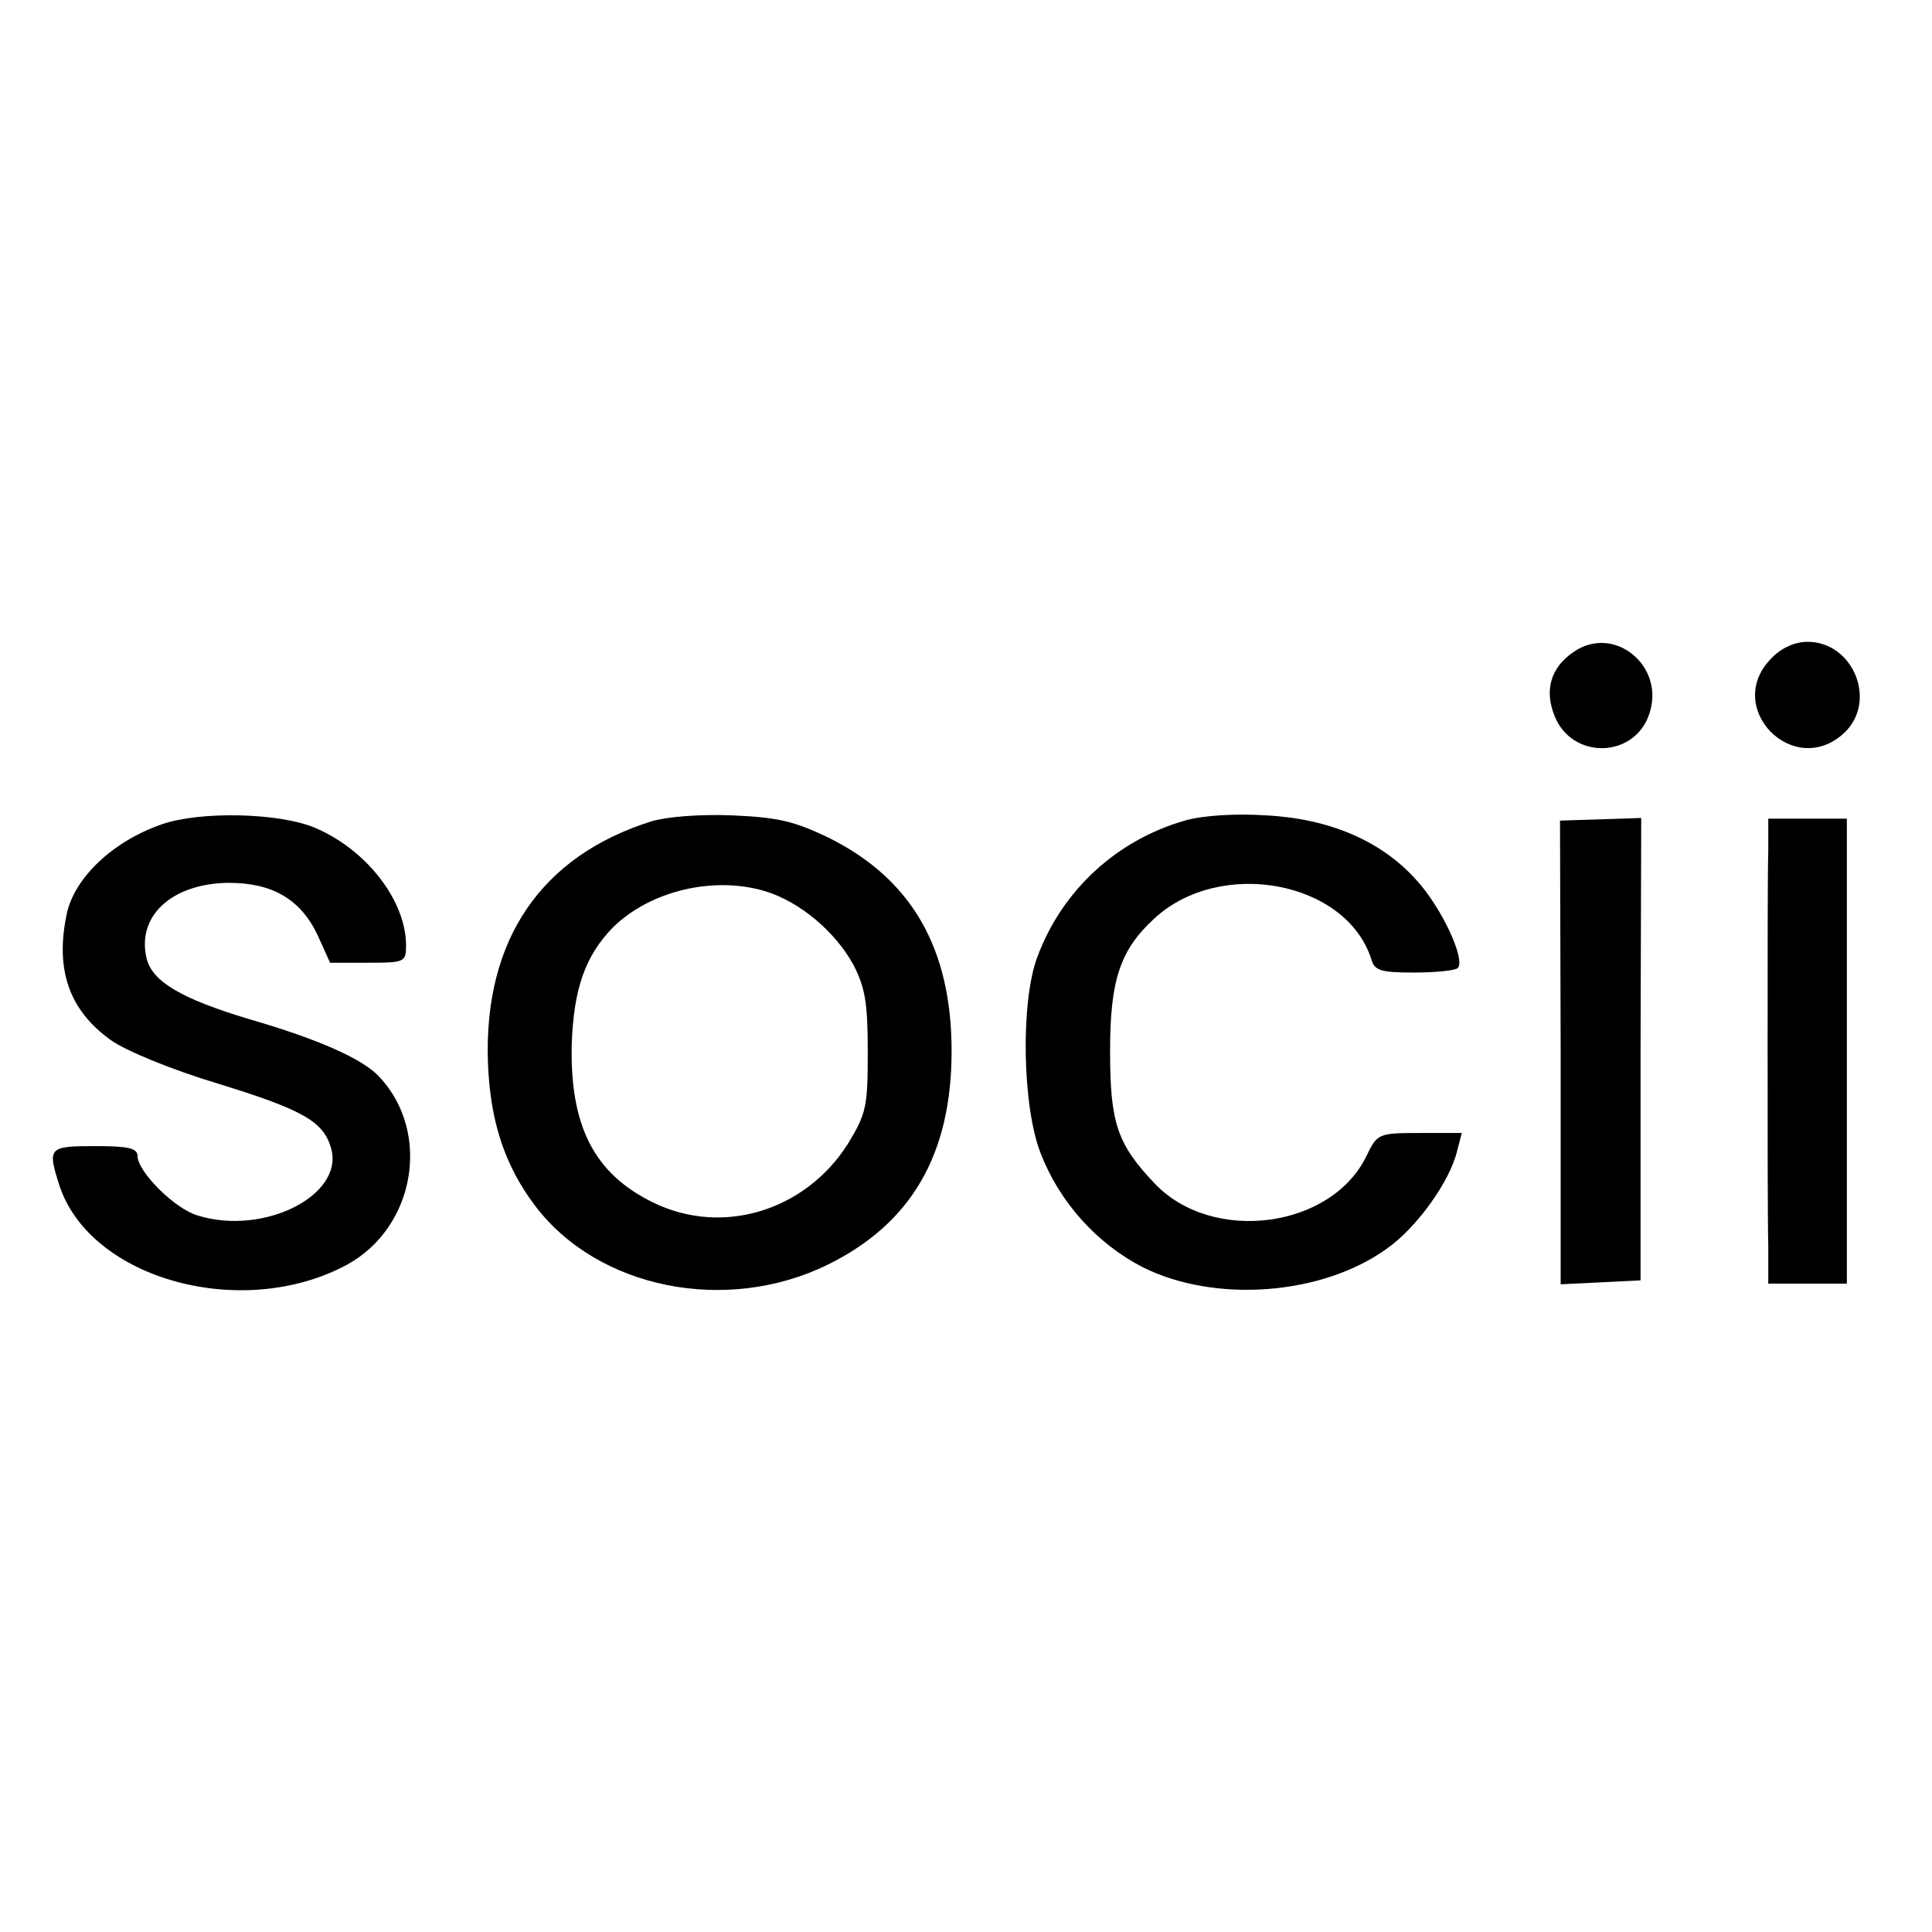 <?xml version="1.0" standalone="no"?>
<!DOCTYPE svg PUBLIC "-//W3C//DTD SVG 20010904//EN"
 "http://www.w3.org/TR/2001/REC-SVG-20010904/DTD/svg10.dtd">
<svg version="1.0" xmlns="http://www.w3.org/2000/svg"
 width="295pt" height="295pt" viewBox="0 0 295 295"
 preserveAspectRatio="xMidYMid meet">
<g transform="translate(0,295) scale(0.1,-0.1)"
fill="#000000" stroke="none">
<path d="M2402 1954 c-35 -24 -44 -59 -28 -98 27 -66 121 -64 144 3 26 74 -54
139 -116 95z"/>
<path d="M2705 1945 c-75 -75 34 -186 111 -114 51 48 14 139 -56 139 -19 0
-40 -9 -55 -25z"/>
<path d="M246 1691 c-74 -26 -132 -81 -144 -136 -18 -85 3 -147 67 -193 22
-16 92 -45 165 -67 130 -40 161 -58 172 -100 18 -71 -104 -132 -204 -101 -35
10 -92 67 -92 91 0 12 -15 15 -65 15 -71 0 -73 -2 -54 -61 48 -143 280 -206
439 -120 104 57 129 202 49 287 -25 27 -92 57 -199 88 -103 31 -147 57 -156
92 -16 65 38 115 125 116 67 0 110 -25 136 -80 l19 -42 58 0 c57 0 58 1 58 28
-1 68 -61 145 -139 178 -54 23 -176 26 -235 5z"/>
<path d="M995 1696 c-169 -53 -256 -181 -250 -367 3 -89 25 -158 72 -220 96
-127 292 -166 447 -90 128 63 189 169 189 326 0 157 -61 263 -188 326 -52 25
-77 31 -147 34 -49 2 -99 -2 -123 -9z m174 -107 c52 -16 106 -61 134 -112 18
-35 22 -58 22 -133 0 -83 -2 -94 -30 -140 -65 -103 -192 -142 -298 -90 -90 44
-127 117 -124 242 3 85 21 135 63 178 57 56 154 79 233 55z"/>
<path d="M1809 1697 c-104 -30 -187 -106 -225 -208 -26 -69 -23 -229 5 -300
29 -75 86 -138 156 -174 110 -55 273 -43 372 28 46 32 97 103 108 150 l7 27
-64 0 c-63 0 -65 -1 -81 -34 -53 -112 -236 -136 -324 -43 -57 60 -68 92 -68
202 0 108 15 154 67 202 101 94 294 58 332 -62 5 -17 14 -20 65 -20 33 0 63 3
67 7 12 13 -25 93 -64 135 -53 59 -132 93 -229 98 -47 3 -96 0 -124 -8z"/>
<path d="M2383 1343 l0 -354 61 3 61 3 0 353 1 353 -62 -2 -62 -2 1 -354z"/>
<path d="M2700 1650 c-1 -27 -1 -160 -1 -295 0 -135 0 -272 1 -305 l0 -60 60
0 60 0 0 355 0 355 -60 0 -60 0 0 -50z"/>
</g>
</svg>
